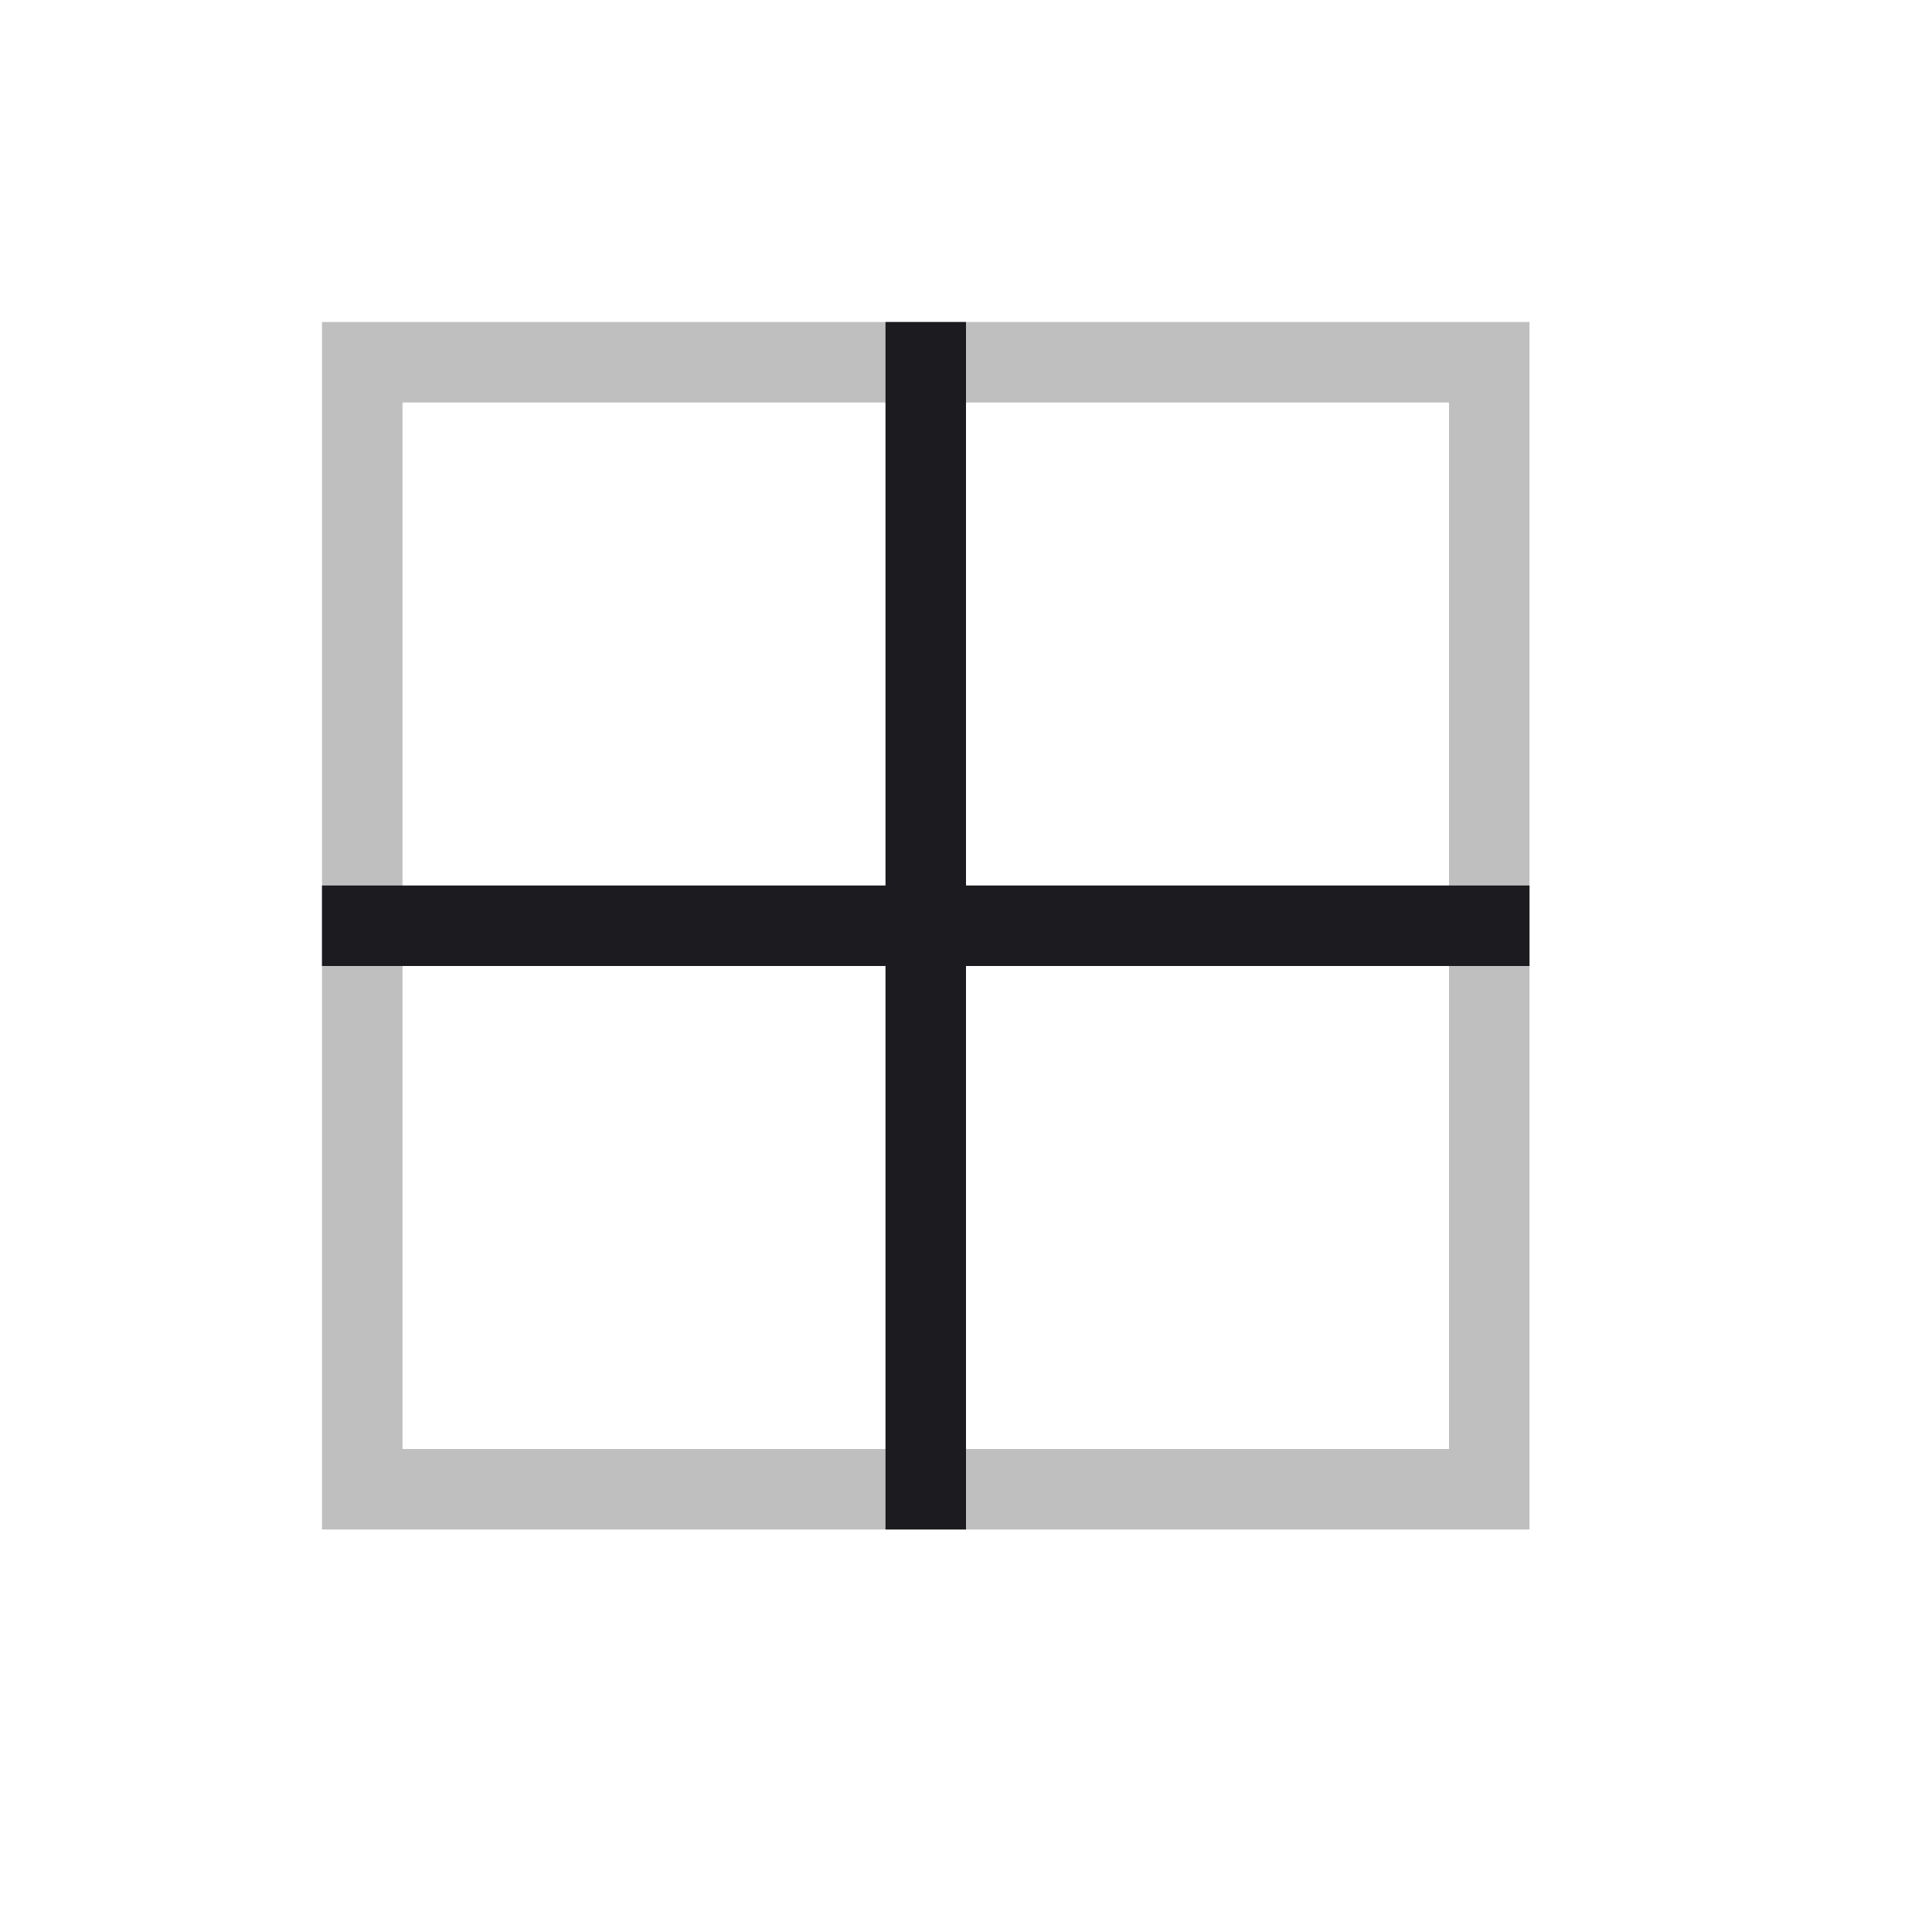 <svg width="24" height="24" viewBox="0 0 24 24" fill="none" xmlns="http://www.w3.org/2000/svg">
<mask id="mask0_352_1530" style="mask-type:alpha" maskUnits="userSpaceOnUse" x="0" y="0" width="24" height="24">
<rect width="24" height="24" fill="#D9D9D9"/>
</mask>
<g mask="url(#mask0_352_1530)">
<path d="M4 19V4H19V19H4ZM5 5V18H18V5H5Z" fill="#BFBFBF"/>
<path d="M12 12H19V11H12V4H11V11H4V12H11V19H12V12Z" fill="#1C1B1F"/>
</g>
</svg>
